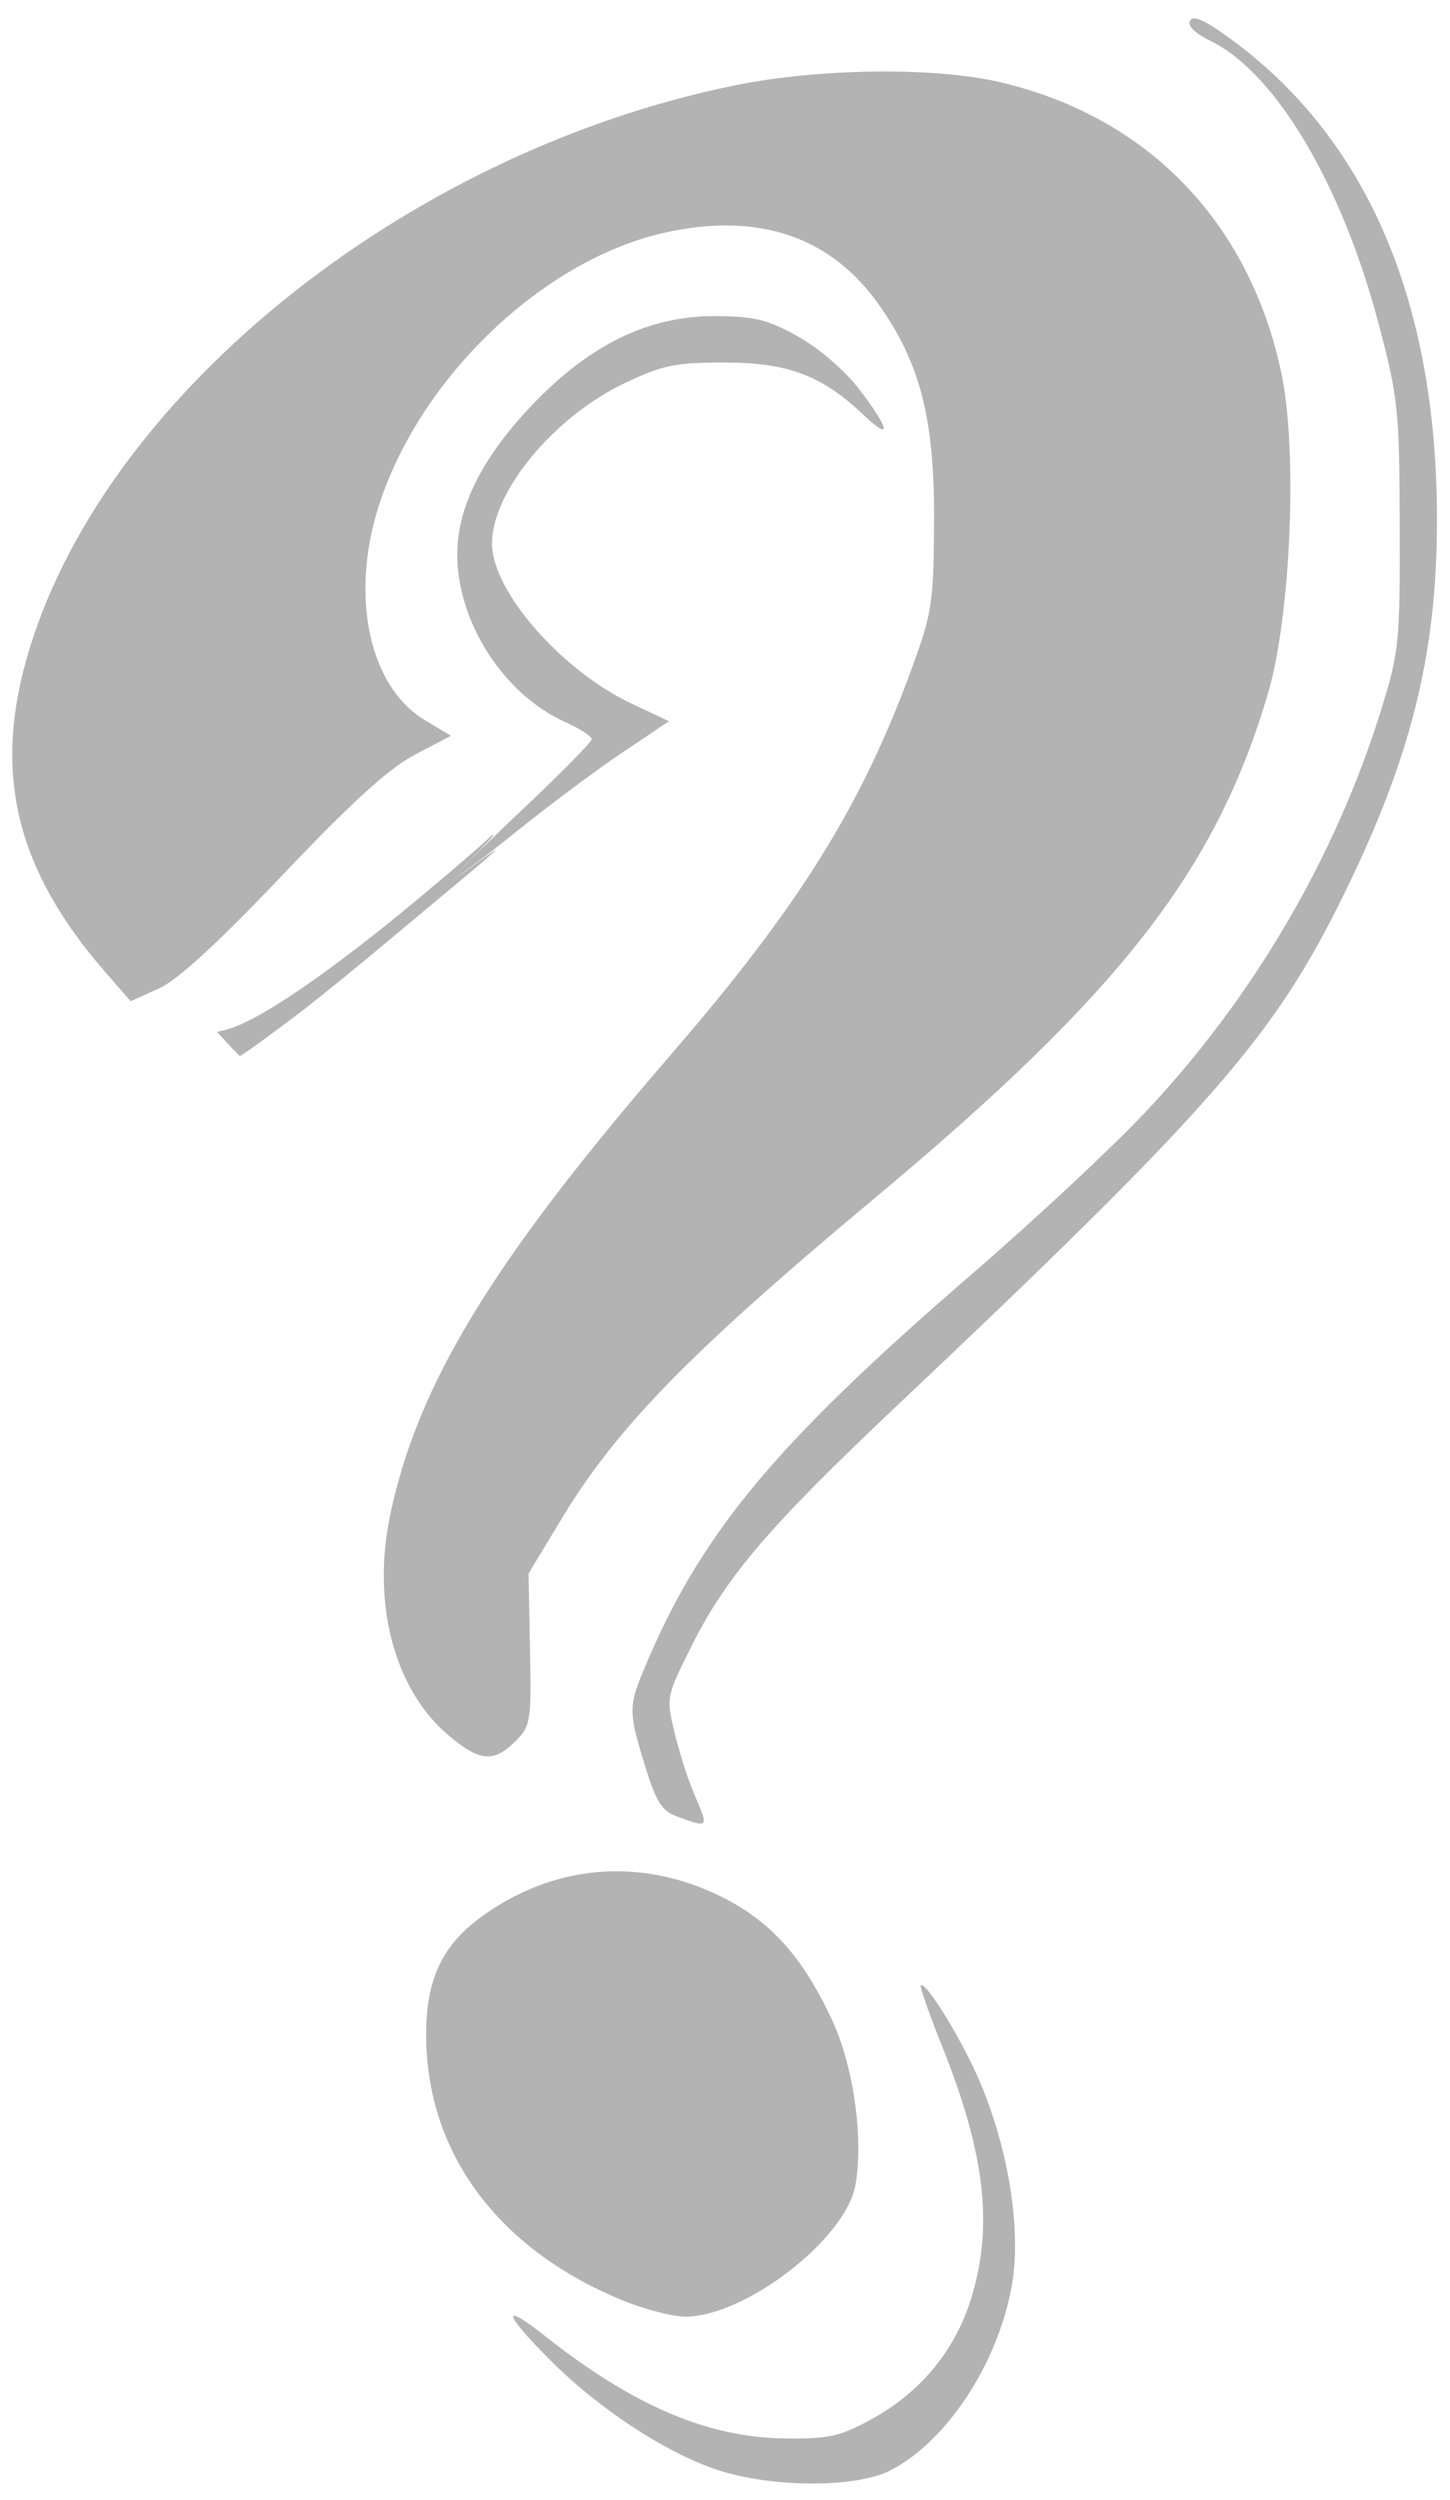 <?xml version="1.0" encoding="UTF-8" standalone="no"?>
<svg
   xmlns:dc="http://purl.org/dc/elements/1.1/"
   xmlns:cc="http://creativecommons.org/ns#"
   xmlns:rdf="http://www.w3.org/1999/02/22-rdf-syntax-ns#"
   xmlns:svg="http://www.w3.org/2000/svg"
   xmlns="http://www.w3.org/2000/svg"
   xmlns:sodipodi="http://sodipodi.sourceforge.net/DTD/sodipodi-0.dtd"
   xmlns:inkscape="http://www.inkscape.org/namespaces/inkscape"
   width="12.806in"
   height="22.069in"
   viewBox="0 0 922 1589"
   id="svg3383"
   version="1.1"
   inkscape:version="0.91 r13725"
   sodipodi:docname="q.svg">
  <defs
     id="defs3388" />
  <sodipodi:namedview
     pagecolor="#ffffff"
     bordercolor="#666666"
     borderopacity="1"
     objecttolerance="10"
     gridtolerance="10"
     guidetolerance="10"
     inkscape:pageopacity="0"
     inkscape:pageshadow="2"
     inkscape:window-width="1366"
     inkscape:window-height="710"
     id="namedview3386"
     showgrid="false"
     inkscape:zoom="0.18903685"
     inkscape:cx="-967.67079"
     inkscape:cy="926.2656"
     inkscape:window-x="0"
     inkscape:window-y="25"
     inkscape:window-maximized="1"
     inkscape:current-layer="svg3383" />
  <path
     style="fill:#b3b3b3"
     d="m 355.573,1377.824 c -42.132,-36.064 -59.976,-103.686 -45.683,-173.13 21.455,-104.247 81.17,-202.357 223.127,-366.592 102.064,-118.082 151.473,-197.202 191.602,-306.818 16.256,-44.405 17.454,-52.238 17.797,-116.379 C 742.851,333.544 731.832,289.634 699.29,243.055 660.872,188.065 603.392,168.351 529.077,184.678 434.682,205.416 338.721,294.738 303.444,394.701 c -26.338,74.634 -11.596,150.114 34.713,177.729 l 20.295,12.102 -28.612,14.98 c -20.653,10.813 -49.877,37.354 -105.058,95.412 -52.084,54.8 -83.541,83.631 -98.71,90.471 L 103.807,795.436 83.268,771.804 C 14.213,692.351 -4.852,617.911 20.337,526.094 77.138,319.054 318.955,122.207 583.088,67.997 c 67.398,-13.833 159.64,-14.991 212.064,-2.664 117.045,27.523 197.756,110.926 223.285,230.733 13.126,61.599 7.609,193.484 -10.678,255.235 C 966.081,692.046 890.416,789.021 695.174,951.92 548.704,1074.126 490.298,1133.903 446.453,1206.474 l -26.358,43.627 1.171,60.214 c 1.117,57.45 0.582,60.803 -11.662,73.047 -17.336,17.336 -28.665,16.175 -54.031,-5.537 z"
     id="path3460"
     inkscape:connector-curvature="0"
     transform="matrix(0.8,0,0,0.8,-0.003,0)" />
  <path
     style="fill:#b3b3b3"
     d="m 537.882,1442.974 c -11.806,-4.314 -16.421,-11.626 -25.127,-39.814 -12.859,-41.631 -13.038,-47.51 -2.247,-73.766 45.061,-109.646 103.694,-180.633 262.033,-317.246 48.371,-41.733 109.984,-99.157 136.918,-127.607 86.067,-90.913 152.019,-203.32 188.64,-321.517 13.957,-45.047 14.736,-52.877 14.471,-145.474 -0.265,-92.358 -1.214,-101.401 -16.887,-160.711 C 1066.547,146.58 1014.137,58.235 962.789,32.831 949.207,26.111 943.445,20.369 946.051,16.153 c 2.805,-4.538 13.518,0.743 36.408,17.95 105.557,79.349 159.717,207.753 159.717,378.662 0,106.819 -20.332,188.511 -74.264,298.378 -55.499,113.061 -104.69,169.221 -356.783,407.328 -99.78,94.244 -133.849,134.139 -161.302,188.884 -20.217,40.316 -20.369,41.073 -13.754,68.77 3.679,15.403 10.63,37.223 15.447,48.489 12.067,28.222 12.34,27.855 -13.639,18.361 z"
     id="path3470"
     inkscape:connector-curvature="0"
     transform="matrix(0.8,0,0,0.8,-0.003,0)" />
  <path
     style="fill:#b3b3b3"
     d="m 494.454,1827.376 c -94.825,-38.981 -151.09,-111.221 -155.446,-199.579 -2.478,-50.273 9.783,-80.16 42.87,-104.492 57.355,-42.179 126.867,-48.297 190.854,-16.797 39.591,19.49 64.936,47.572 88.624,98.191 17.126,36.598 25.347,95.117 18.494,131.647 -8.05,42.912 -88.051,104.386 -135.44,104.075 -10.183,-0.067 -32.663,-5.937 -49.955,-13.046 z"
     id="path3472"
     inkscape:connector-curvature="0"
     transform="matrix(0.8,0,0,0.8,-0.003,0)" />
  <path
     style="fill:#b3b3b3"
     d="m 568.503,1961.632 c -41.068,-14.122 -93.264,-48.593 -131.216,-86.656 -37.435,-37.545 -39.44,-47.092 -4.009,-19.085 69.94,55.285 129.092,80.509 190.64,81.297 34.499,0.442 43.608,-1.544 68.005,-14.822 39.535,-21.518 67.133,-54.77 79.982,-96.371 17.787,-57.589 11.102,-115.267 -23.287,-200.915 -10.173,-25.335 -17.692,-46.868 -16.71,-47.85 3.057,-3.058 23.521,28.31 39.566,60.65 28.125,56.686 41.549,130.408 32.581,178.922 -11.462,62.001 -51.89,123.091 -96.531,145.865 -27.829,14.197 -96.205,13.688 -139.022,-1.036 z"
     id="path3474"
     inkscape:connector-curvature="0"
     transform="matrix(0.8,0,0,0.8,-0.003,0)" />
  <path
     style="fill:#b3b3b3"
     d="m 413.714,644.578 c 31.149,-29.337 56.635,-55.161 56.635,-57.386 0,-2.226 -9.535,-8.346 -21.189,-13.601 -48.573,-21.903 -85.257,-78.471 -85.74,-132.213 -0.348,-38.778 20.559,-79.788 62.634,-122.851 44.791,-45.843 90.945,-67.689 142.41,-67.406 31.549,0.174 41.713,2.694 66.125,16.392 16.846,9.454 37.086,26.972 48.656,42.114 24.392,31.923 25.694,41.478 2.672,19.6 -32.535,-30.917 -59.782,-41.149 -109.767,-41.219 -39.333,-0.056 -49.273,1.978 -79.365,16.239 -56.537,26.794 -105.875,86.424 -105.735,127.791 0.128,37.677 55.378,100.839 111.111,127.024 l 29.57,13.892 -37.303,25.05 c -20.517,13.778 -58.232,41.894 -83.813,62.481 -25.58,20.587 -48.091,37.431 -50.023,37.431 -1.932,0 21.973,-24.003 53.122,-53.34 z"
     id="path3476"
     inkscape:connector-curvature="0"
     transform="matrix(0.8,0,0,0.8,-0.003,0)" />
  <path
     style="fill:#b3b3b3"
     d="m 181.257,829.317 -8.788,-9.575 6.467,-1.536 c 21.756,-5.168 66.958,-34.57 127.344,-82.832 27.027,-21.6 78.955,-65.629 82.638,-70.067 0.995,-1.199 2.471,-2.18 3.281,-2.18 0.81,0 -6.247,7.737 -15.682,17.192 -9.435,9.456 -16.27,17.189 -15.19,17.184 1.081,-0.005 8.726,-5.096 16.99,-11.314 8.264,-6.218 15.249,-11.082 15.523,-10.809 0.273,0.273 -9.166,8.547 -20.977,18.386 -11.811,9.839 -40.501,33.796 -63.757,53.238 -23.256,19.442 -52.005,42.891 -63.888,52.109 -21.418,16.615 -53.24,39.851 -54.512,39.802 -0.364,-0.014 -4.616,-4.334 -9.449,-9.6 z"
     id="path3478"
     inkscape:connector-curvature="0"
     transform="matrix(0.8,0,0,0.8,-0.003,0)" />
</svg>
